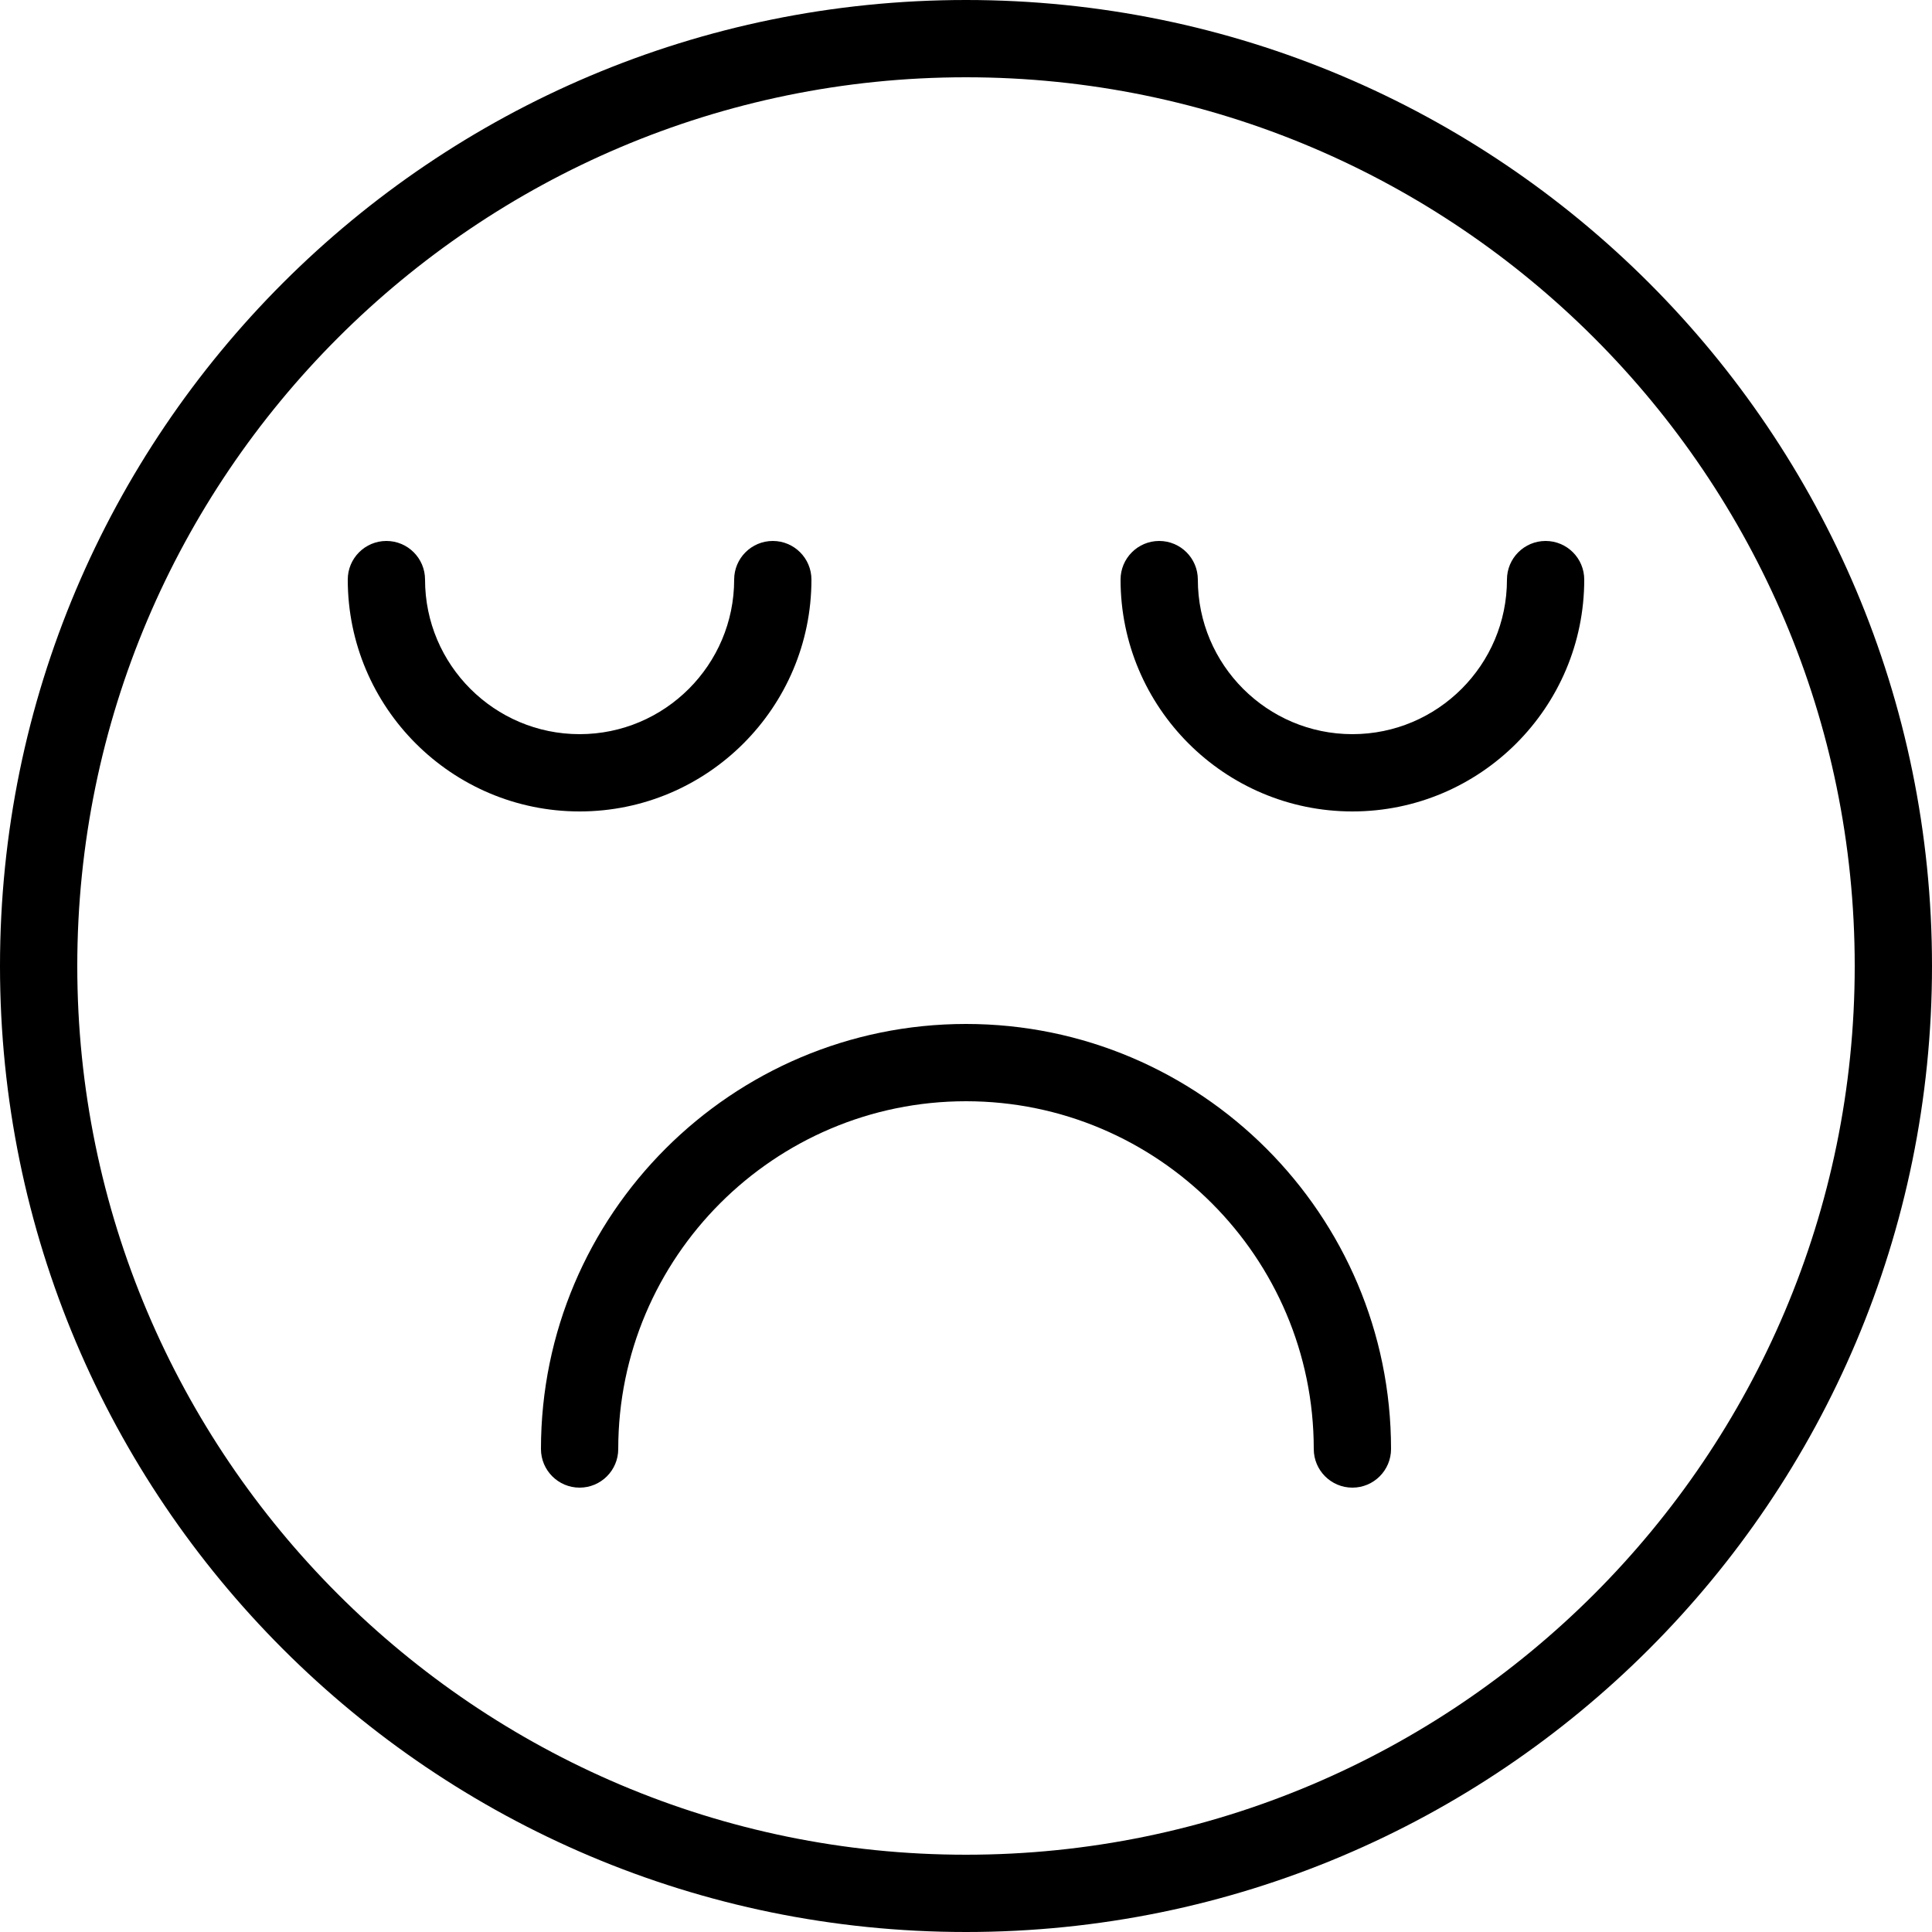 <svg xmlns="http://www.w3.org/2000/svg" xmlns:xlink="http://www.w3.org/1999/xlink" version="1.1" id="Layer_1" x="0px" y="0px" viewBox="0 0 100 100" enable-background="new 0 0 100 100" xml:space="preserve" height="100px" width="100px">
<path d="M50,4c25.365,0,46,20.636,46,46S75.365,96,50,96S4,75.364,4,50S24.635,4,50,4L50,4z M50,0C22.386,0,0,22.386,0,50  s22.386,50,50,50s50-22.386,50-50S77.614,0,50,0L50,0z"/>
<path d="M30,42c-6.617,0-12-5.383-12-12c0-1.104,0.896-2,2-2s2,0.896,2,2c0,4.411,3.589,8,8,8s8-3.589,8-8c0-1.104,0.896-2,2-2  s2,0.896,2,2C42,36.617,36.617,42,30,42z"/>
<path d="M70,42c-6.617,0-12-5.383-12-12c0-1.104,0.896-2,2-2s2,0.896,2,2c0,4.411,3.589,8,8,8s8-3.589,8-8c0-1.104,0.896-2,2-2  s2,0.896,2,2C82,36.617,76.617,42,70,42z"/>
<path d="M70,77c-1.104,0-2-0.896-2-2c0-9.925-8.075-18-18-18s-18,8.075-18,18c0,1.104-0.896,2-2,2s-2-0.896-2-2  c0-12.131,9.869-22,22-22s22,9.869,22,22C72,76.104,71.104,77,70,77z"/>
</svg>